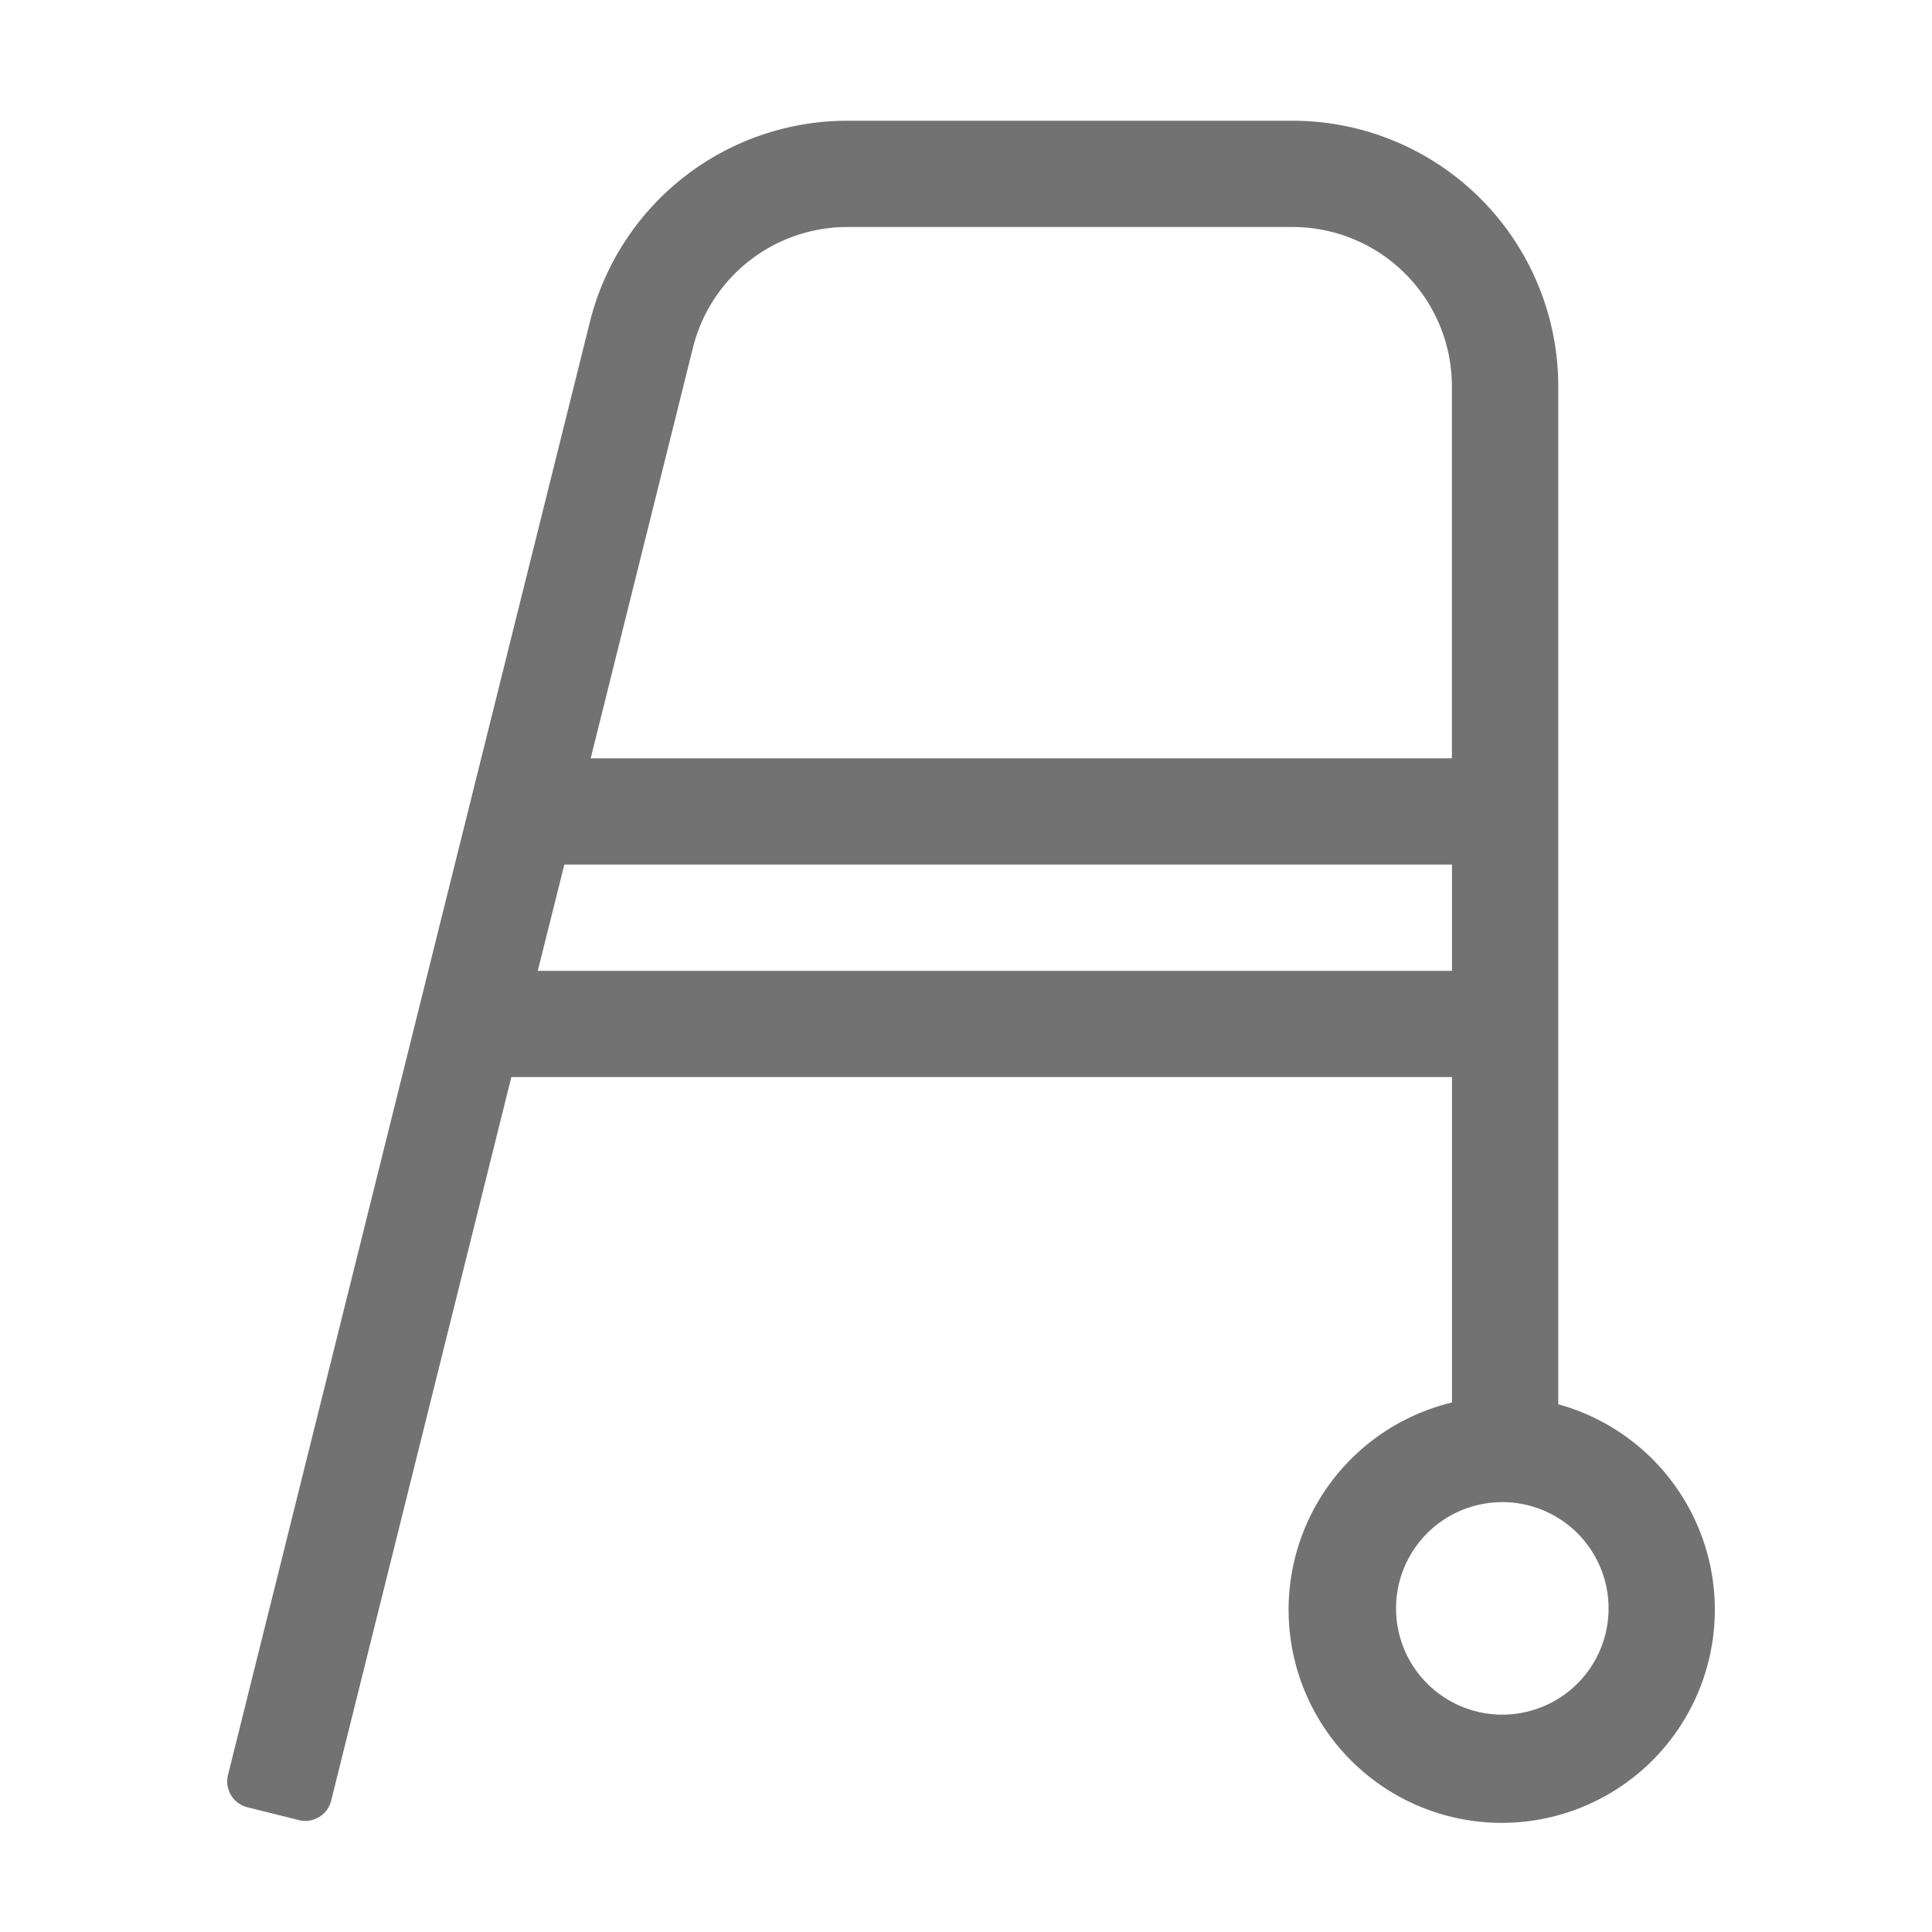 ﻿<?xml version='1.0' encoding='UTF-8'?>
<svg viewBox="-3.763 -2 32 32" xmlns="http://www.w3.org/2000/svg">
  <g transform="matrix(0.055, 0, 0, 0.055, 0, 0)">
    <path d="M400.85, 386.53L400.85, 80A80 80 0 0 0 320.85, 0L186.85, 0A79.92 79.92 0 0 0 109.22, 60.61L0.24, 498.18A8 8 0 0 0 6.07, 507.88L21.6, 511.76A8 8 0 0 0 31.3, 505.94L85.57, 288L368.85, 288L368.85, 386A64.18 64.18 0 1 0 400.85, 386.53zM140.26, 68.36A47.92 47.92 0 0 1 186.82, 32L320.82, 32A48 48 0 0 1 368.82, 80L368.82, 192L109.47, 192zM93.53, 256L101.53, 224L368.85, 224L368.85, 256zM384, 480A32 32 0 1 1 416, 448A32 32 0 0 1 384, 480z" fill="#727272" fill-opacity="1" class="Black" />
  </g>
</svg>